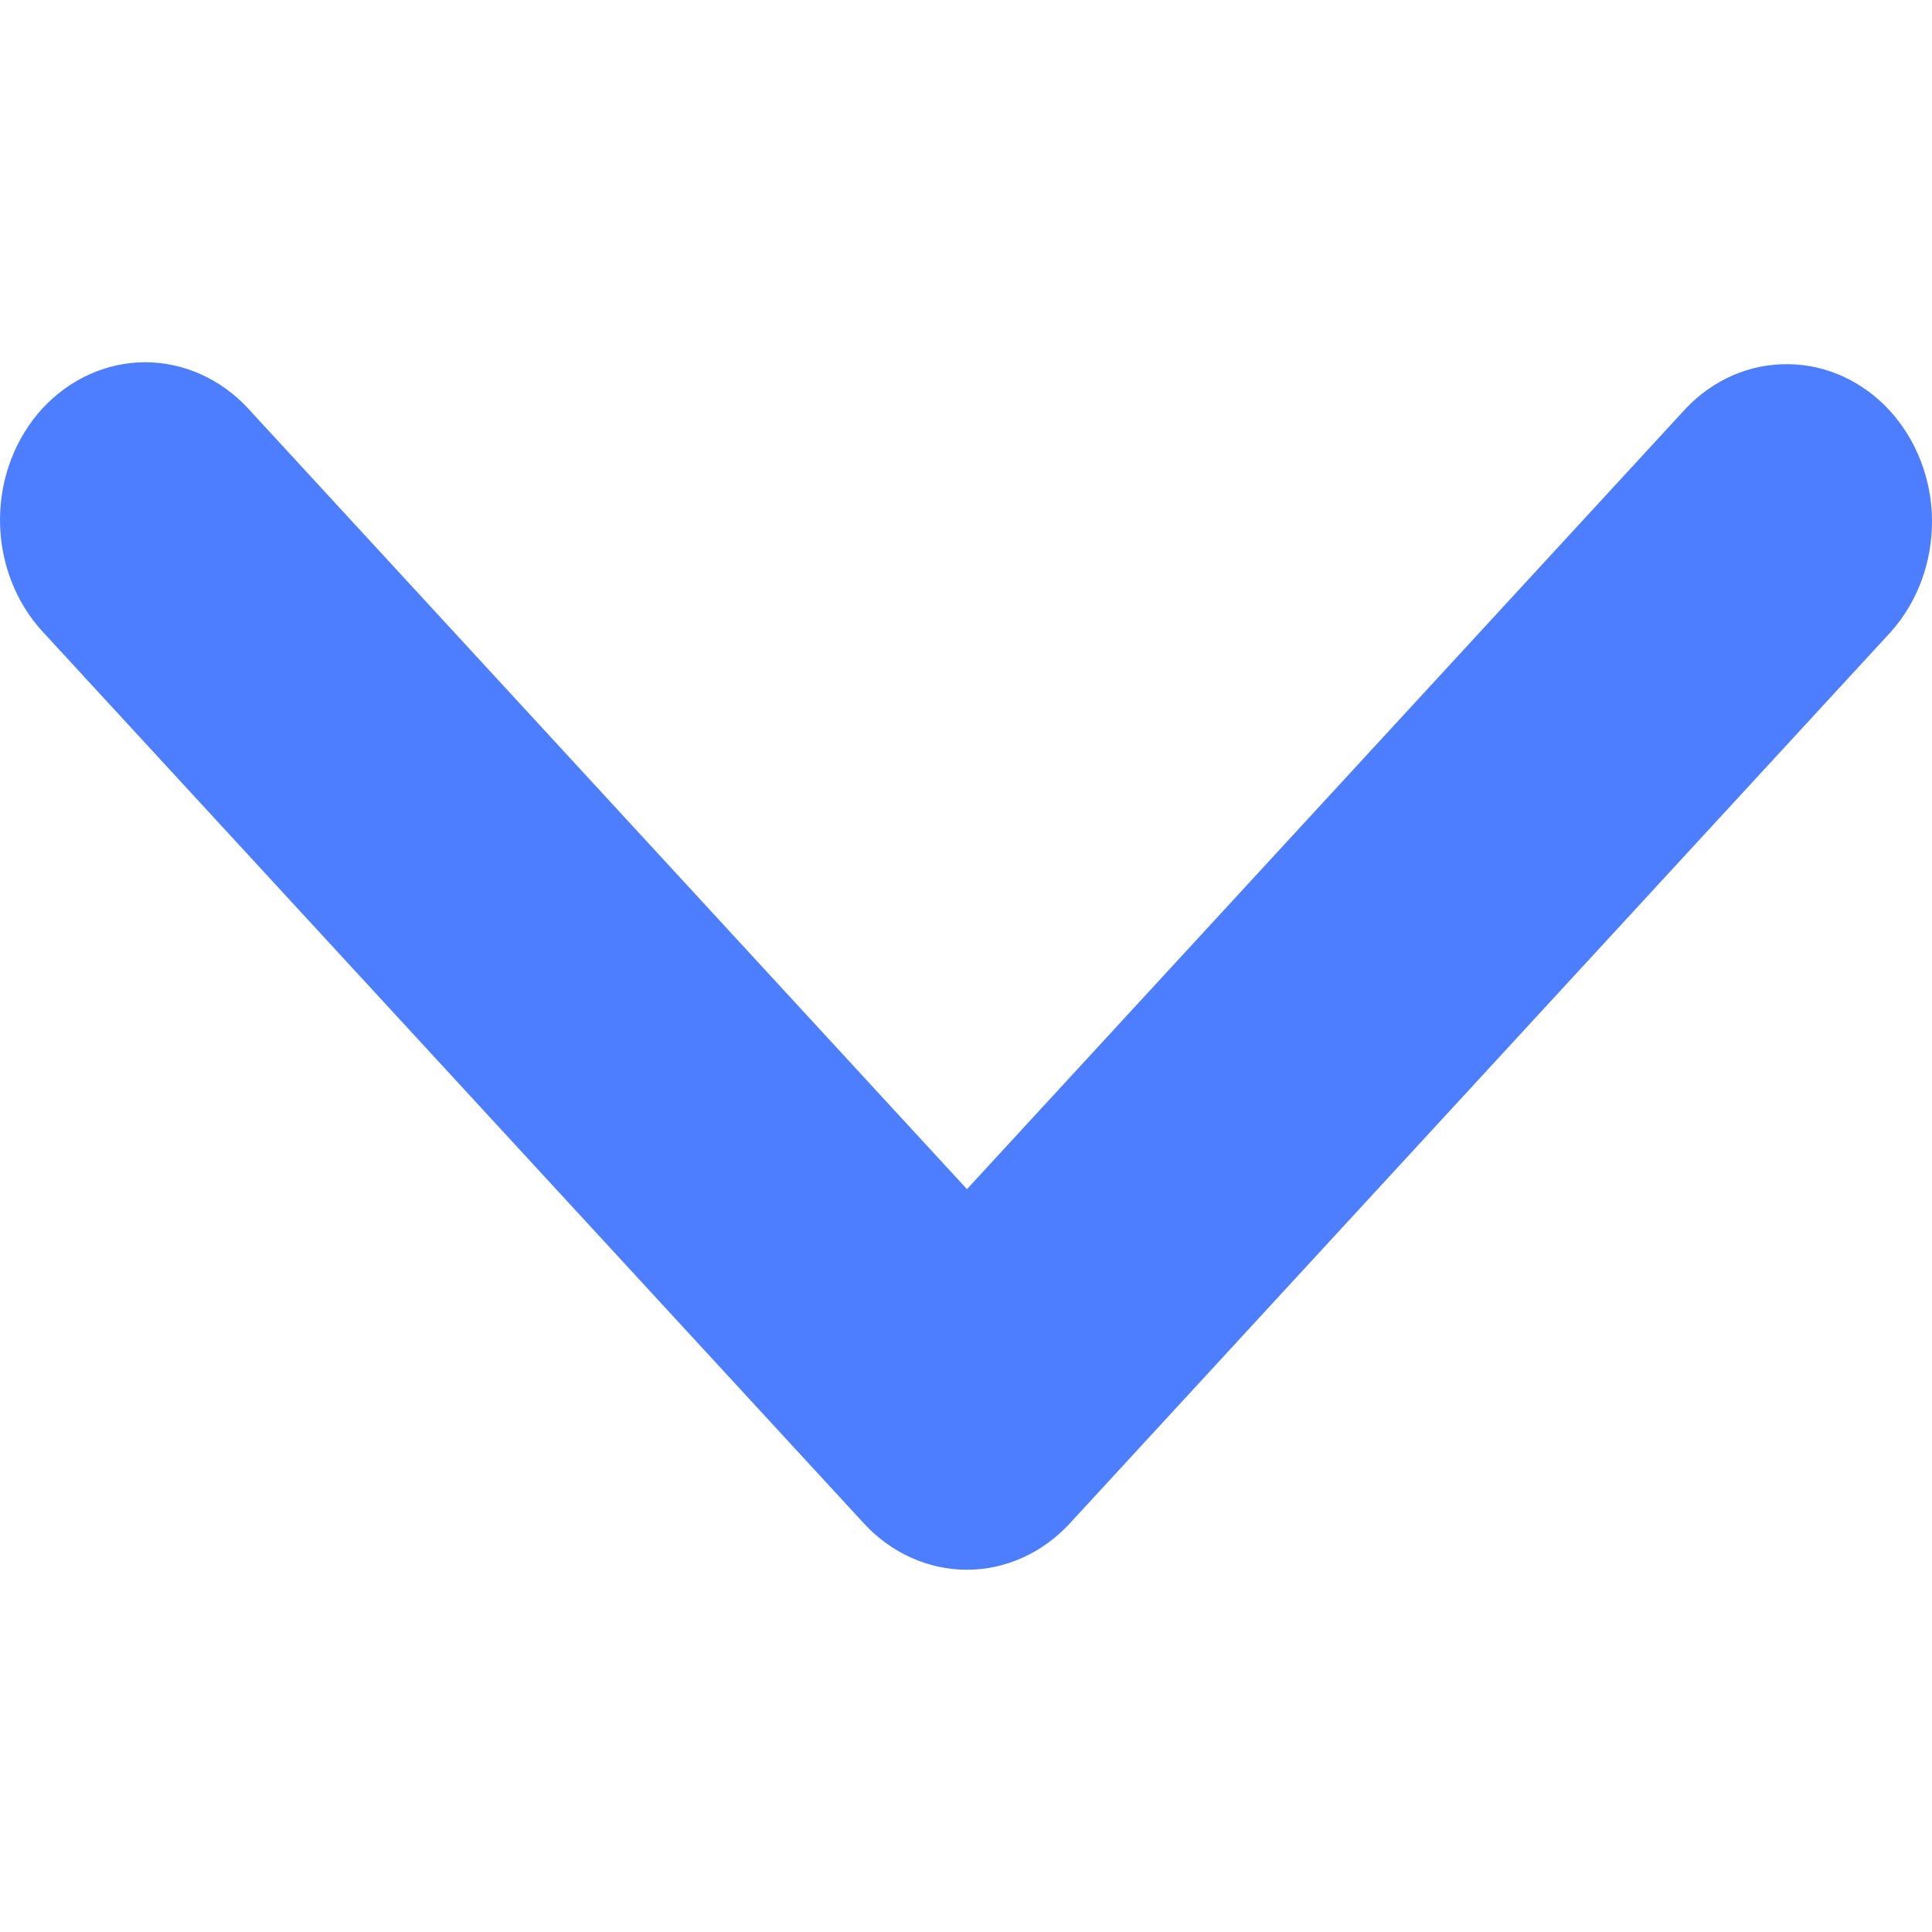 <svg className="arrow_down"
    width="10"
    height="10"
    viewBox="0 0 8 5" fill="none" xmlns="http://www.w3.org/2000/svg">
    <path
        d="M0.176 0.191C0.289 0.069 0.442 0 0.601 0C0.761 0 0.914 0.069 1.027 0.191L4.004 3.424L6.981 0.191C7.094 0.072 7.246 0.006 7.404 0.008C7.561 0.009 7.712 0.078 7.824 0.199C7.935 0.32 7.999 0.484 8 0.655C8.001 0.826 7.941 0.991 7.831 1.115L4.429 4.809C4.316 4.931 4.163 5 4.004 5C3.844 5 3.691 4.931 3.578 4.809L0.176 1.115C0.063 0.992 0 0.826 0 0.653C0 0.48 0.063 0.314 0.176 0.191V0.191Z"
        fill="#4D7EFF" />
</svg>